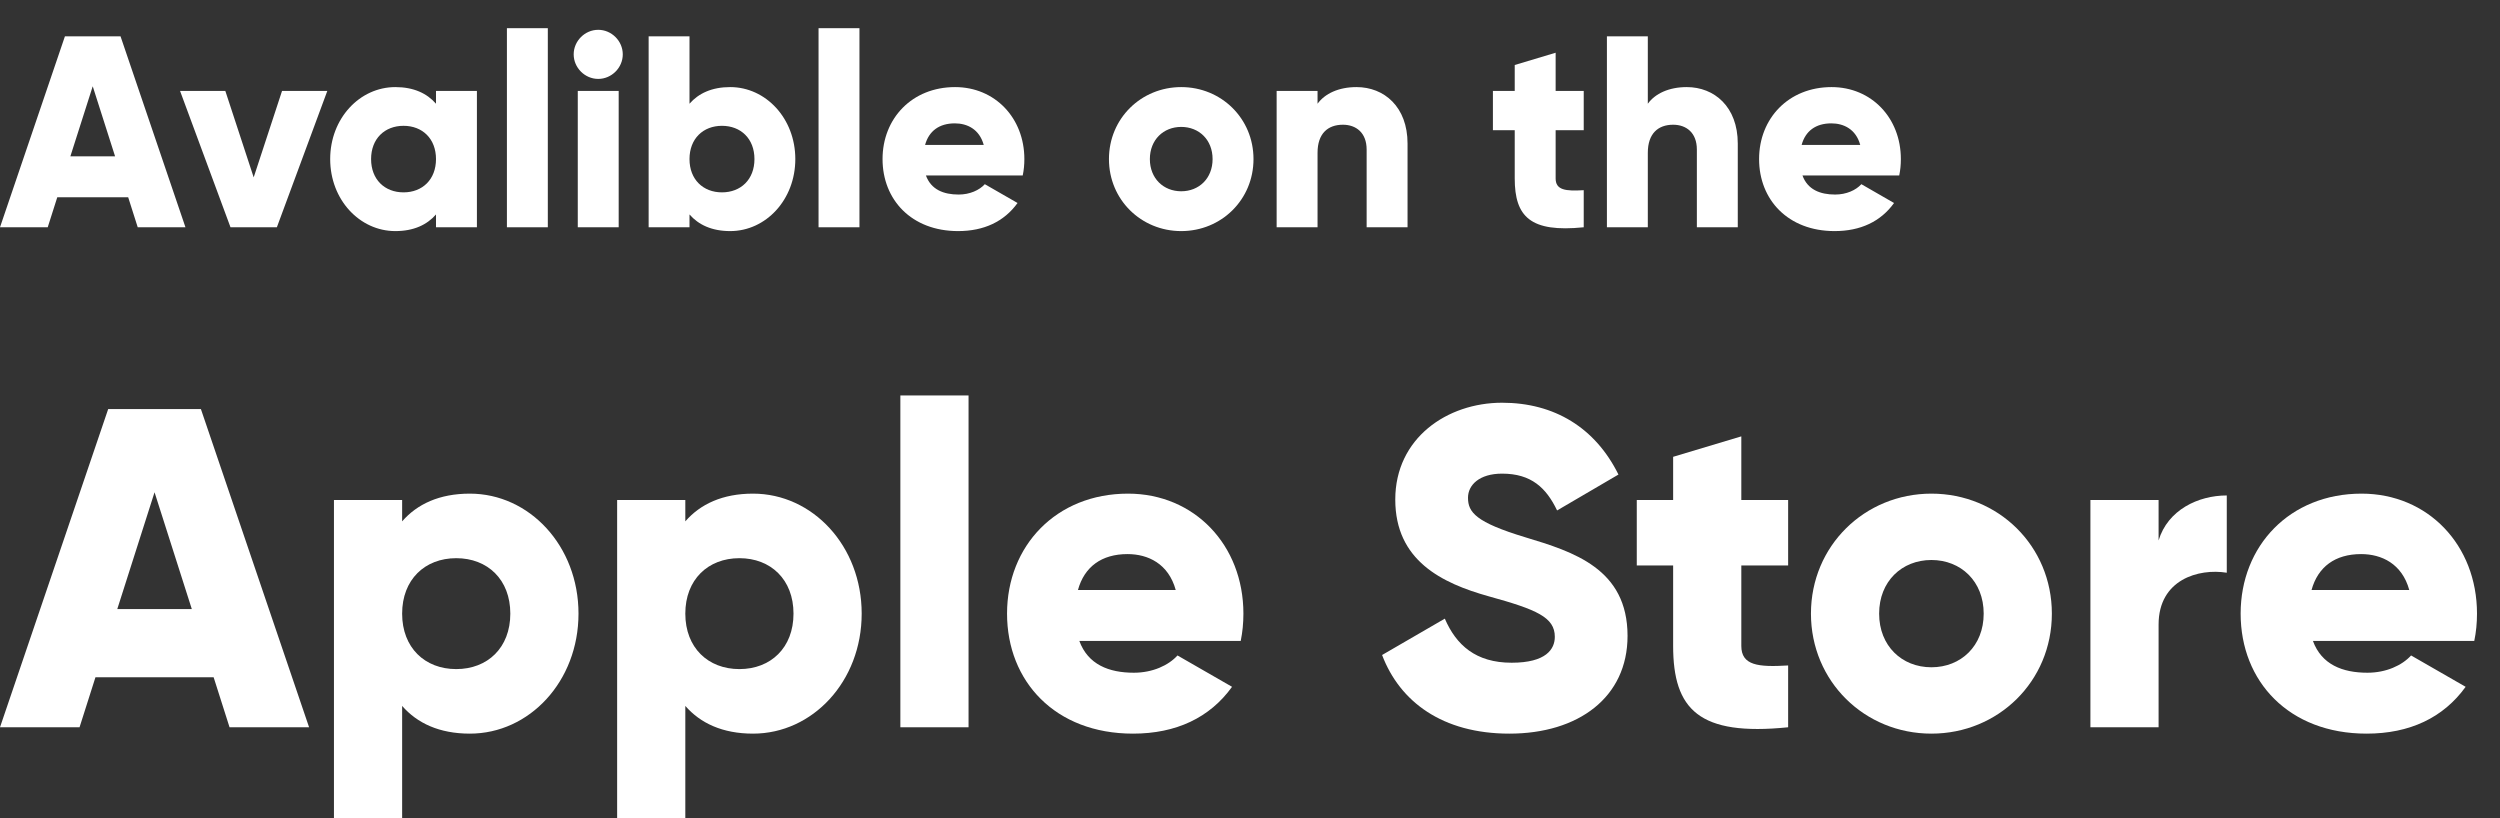 <svg width="55" height="18" viewBox="0 0 55 18" fill="none" xmlns="http://www.w3.org/2000/svg">
<rect x="0" y="0" width="55" height="18" fill="#333333" stroke="none"/>
<path d="M3.03 5H4.08L2.652 0.8H1.428L0 5H1.05L1.26 4.34H2.82L3.03 5ZM1.548 3.44L2.04 1.898L2.532 3.44H1.548Z" fill="white"/>
<path d="M6.205 2L5.581 3.902L4.957 2H3.961L5.071 5H6.091L7.201 2H6.205Z" fill="white"/>
<path d="M9.592 2V2.282C9.394 2.054 9.1 1.916 8.698 1.916C7.912 1.916 7.264 2.606 7.264 3.5C7.264 4.394 7.912 5.084 8.698 5.084C9.1 5.084 9.394 4.946 9.592 4.718V5H10.492V2H9.592ZM8.878 4.232C8.464 4.232 8.164 3.95 8.164 3.5C8.164 3.05 8.464 2.768 8.878 2.768C9.292 2.768 9.592 3.05 9.592 3.5C9.592 3.95 9.292 4.232 8.878 4.232Z" fill="white"/>
<path d="M11.152 5H12.052V0.62H11.152V5Z" fill="white"/>
<path d="M13.161 1.736C13.455 1.736 13.701 1.49 13.701 1.196C13.701 0.902 13.455 0.656 13.161 0.656C12.867 0.656 12.621 0.902 12.621 1.196C12.621 1.49 12.867 1.736 13.161 1.736ZM12.711 5H13.611V2H12.711V5Z" fill="white"/>
<path d="M16.064 1.916C15.662 1.916 15.367 2.054 15.169 2.282V0.8H14.27V5H15.169V4.718C15.367 4.946 15.662 5.084 16.064 5.084C16.849 5.084 17.497 4.394 17.497 3.5C17.497 2.606 16.849 1.916 16.064 1.916ZM15.883 4.232C15.47 4.232 15.169 3.95 15.169 3.5C15.169 3.05 15.47 2.768 15.883 2.768C16.297 2.768 16.598 3.05 16.598 3.5C16.598 3.95 16.297 4.232 15.883 4.232Z" fill="white"/>
<path d="M18.008 5H18.908V0.62H18.008V5Z" fill="white"/>
<path d="M20.37 3.86H22.5C22.524 3.746 22.536 3.626 22.536 3.5C22.536 2.594 21.888 1.916 21.012 1.916C20.064 1.916 19.416 2.606 19.416 3.5C19.416 4.394 20.052 5.084 21.078 5.084C21.648 5.084 22.092 4.874 22.386 4.466L21.666 4.052C21.546 4.184 21.336 4.28 21.09 4.28C20.76 4.28 20.484 4.172 20.37 3.86ZM20.352 3.188C20.436 2.882 20.664 2.714 21.006 2.714C21.276 2.714 21.546 2.84 21.642 3.188H20.352Z" fill="white"/>
<path d="M25.987 5.084C26.869 5.084 27.577 4.394 27.577 3.5C27.577 2.606 26.869 1.916 25.987 1.916C25.105 1.916 24.397 2.606 24.397 3.5C24.397 4.394 25.105 5.084 25.987 5.084ZM25.987 4.208C25.597 4.208 25.297 3.926 25.297 3.5C25.297 3.074 25.597 2.792 25.987 2.792C26.377 2.792 26.677 3.074 26.677 3.5C26.677 3.926 26.377 4.208 25.987 4.208Z" fill="white"/>
<path d="M29.844 1.916C29.448 1.916 29.148 2.06 28.986 2.282V2H28.086V5H28.986V3.362C28.986 2.936 29.214 2.744 29.544 2.744C29.832 2.744 30.066 2.918 30.066 3.29V5H30.966V3.158C30.966 2.348 30.45 1.916 29.844 1.916Z" fill="white"/>
<path d="M34.842 2.864V2H34.224V1.16L33.324 1.43V2H32.844V2.864H33.324V3.926C33.324 4.766 33.666 5.12 34.842 5V4.184C34.446 4.208 34.224 4.184 34.224 3.926V2.864H34.842Z" fill="white"/>
<path d="M37.109 1.916C36.714 1.916 36.413 2.06 36.252 2.282V0.8H35.352V5H36.252V3.362C36.252 2.936 36.48 2.744 36.809 2.744C37.097 2.744 37.331 2.918 37.331 3.29V5H38.231V3.158C38.231 2.348 37.715 1.916 37.109 1.916Z" fill="white"/>
<path d="M39.654 3.86H41.783C41.807 3.746 41.819 3.626 41.819 3.5C41.819 2.594 41.172 1.916 40.295 1.916C39.347 1.916 38.7 2.606 38.7 3.5C38.7 4.394 39.336 5.084 40.361 5.084C40.931 5.084 41.376 4.874 41.669 4.466L40.95 4.052C40.83 4.184 40.62 4.28 40.373 4.28C40.044 4.28 39.767 4.172 39.654 3.86ZM39.636 3.188C39.719 2.882 39.947 2.714 40.289 2.714C40.559 2.714 40.83 2.84 40.925 3.188H39.636Z" fill="white"/>
<path d="M5.05 16H6.8L4.42 9H2.38L0 16H1.75L2.1 14.9H4.7L5.05 16ZM2.58 13.4L3.4 10.83L4.22 13.4H2.58Z" fill="white"/>
<path d="M10.337 10.86C9.667 10.86 9.177 11.09 8.847 11.47V11H7.347V18H8.847V15.53C9.177 15.91 9.667 16.14 10.337 16.14C11.647 16.14 12.727 14.99 12.727 13.5C12.727 12.01 11.647 10.86 10.337 10.86ZM10.037 14.72C9.347 14.72 8.847 14.25 8.847 13.5C8.847 12.75 9.347 12.28 10.037 12.28C10.727 12.28 11.227 12.75 11.227 13.5C11.227 14.25 10.727 14.72 10.037 14.72Z" fill="white"/>
<path d="M16.567 10.86C15.897 10.86 15.407 11.09 15.077 11.47V11H13.577V18H15.077V15.53C15.407 15.91 15.897 16.14 16.567 16.14C17.877 16.14 18.957 14.99 18.957 13.5C18.957 12.01 17.877 10.86 16.567 10.86ZM16.267 14.72C15.577 14.72 15.077 14.25 15.077 13.5C15.077 12.75 15.577 12.28 16.267 12.28C16.957 12.28 17.457 12.75 17.457 13.5C17.457 14.25 16.957 14.72 16.267 14.72Z" fill="white"/>
<path d="M19.808 16H21.308V8.7H19.808V16Z" fill="white"/>
<path d="M23.745 14.1H27.296C27.335 13.91 27.355 13.71 27.355 13.5C27.355 11.99 26.276 10.86 24.816 10.86C23.235 10.86 22.155 12.01 22.155 13.5C22.155 14.99 23.215 16.14 24.925 16.14C25.875 16.14 26.616 15.79 27.105 15.11L25.905 14.42C25.706 14.64 25.355 14.8 24.945 14.8C24.395 14.8 23.936 14.62 23.745 14.1ZM23.715 12.98C23.855 12.47 24.235 12.19 24.805 12.19C25.256 12.19 25.706 12.4 25.866 12.98H23.715Z" fill="white"/>
<path d="M33.206 16.14C34.726 16.14 35.806 15.34 35.806 13.99C35.806 12.51 34.616 12.14 33.556 11.82C32.466 11.49 32.296 11.27 32.296 10.95C32.296 10.67 32.546 10.42 33.046 10.42C33.686 10.42 34.016 10.73 34.256 11.23L35.606 10.44C35.096 9.41 34.196 8.86 33.046 8.86C31.836 8.86 30.696 9.64 30.696 10.99C30.696 12.33 31.716 12.83 32.756 13.12C33.806 13.41 34.206 13.58 34.206 14.01C34.206 14.28 34.016 14.58 33.256 14.58C32.466 14.58 32.036 14.19 31.786 13.61L30.406 14.41C30.796 15.44 31.736 16.14 33.206 16.14Z" fill="white"/>
<path d="M39.339 12.44V11H38.309V9.6L36.809 10.05V11H36.009V12.44H36.809V14.21C36.809 15.61 37.379 16.2 39.339 16V14.64C38.679 14.68 38.309 14.64 38.309 14.21V12.44H39.339Z" fill="white"/>
<path d="M42.491 16.14C43.961 16.14 45.141 14.99 45.141 13.5C45.141 12.01 43.961 10.86 42.491 10.86C41.021 10.86 39.841 12.01 39.841 13.5C39.841 14.99 41.021 16.14 42.491 16.14ZM42.491 14.68C41.841 14.68 41.341 14.21 41.341 13.5C41.341 12.79 41.841 12.32 42.491 12.32C43.141 12.32 43.641 12.79 43.641 13.5C43.641 14.21 43.141 14.68 42.491 14.68Z" fill="white"/>
<path d="M47.489 11.89V11H45.989V16H47.489V13.74C47.489 12.75 48.37 12.5 48.989 12.6V10.9C48.359 10.9 47.69 11.22 47.489 11.89Z" fill="white"/>
<path d="M50.884 14.1H54.434C54.474 13.91 54.494 13.71 54.494 13.5C54.494 11.99 53.414 10.86 51.954 10.86C50.374 10.86 49.294 12.01 49.294 13.5C49.294 14.99 50.354 16.14 52.064 16.14C53.014 16.14 53.754 15.79 54.244 15.11L53.044 14.42C52.844 14.64 52.494 14.8 52.084 14.8C51.534 14.8 51.074 14.62 50.884 14.1ZM50.854 12.98C50.994 12.47 51.374 12.19 51.944 12.19C52.394 12.19 52.844 12.4 53.004 12.98H50.854Z" fill="white"/>
</svg>
